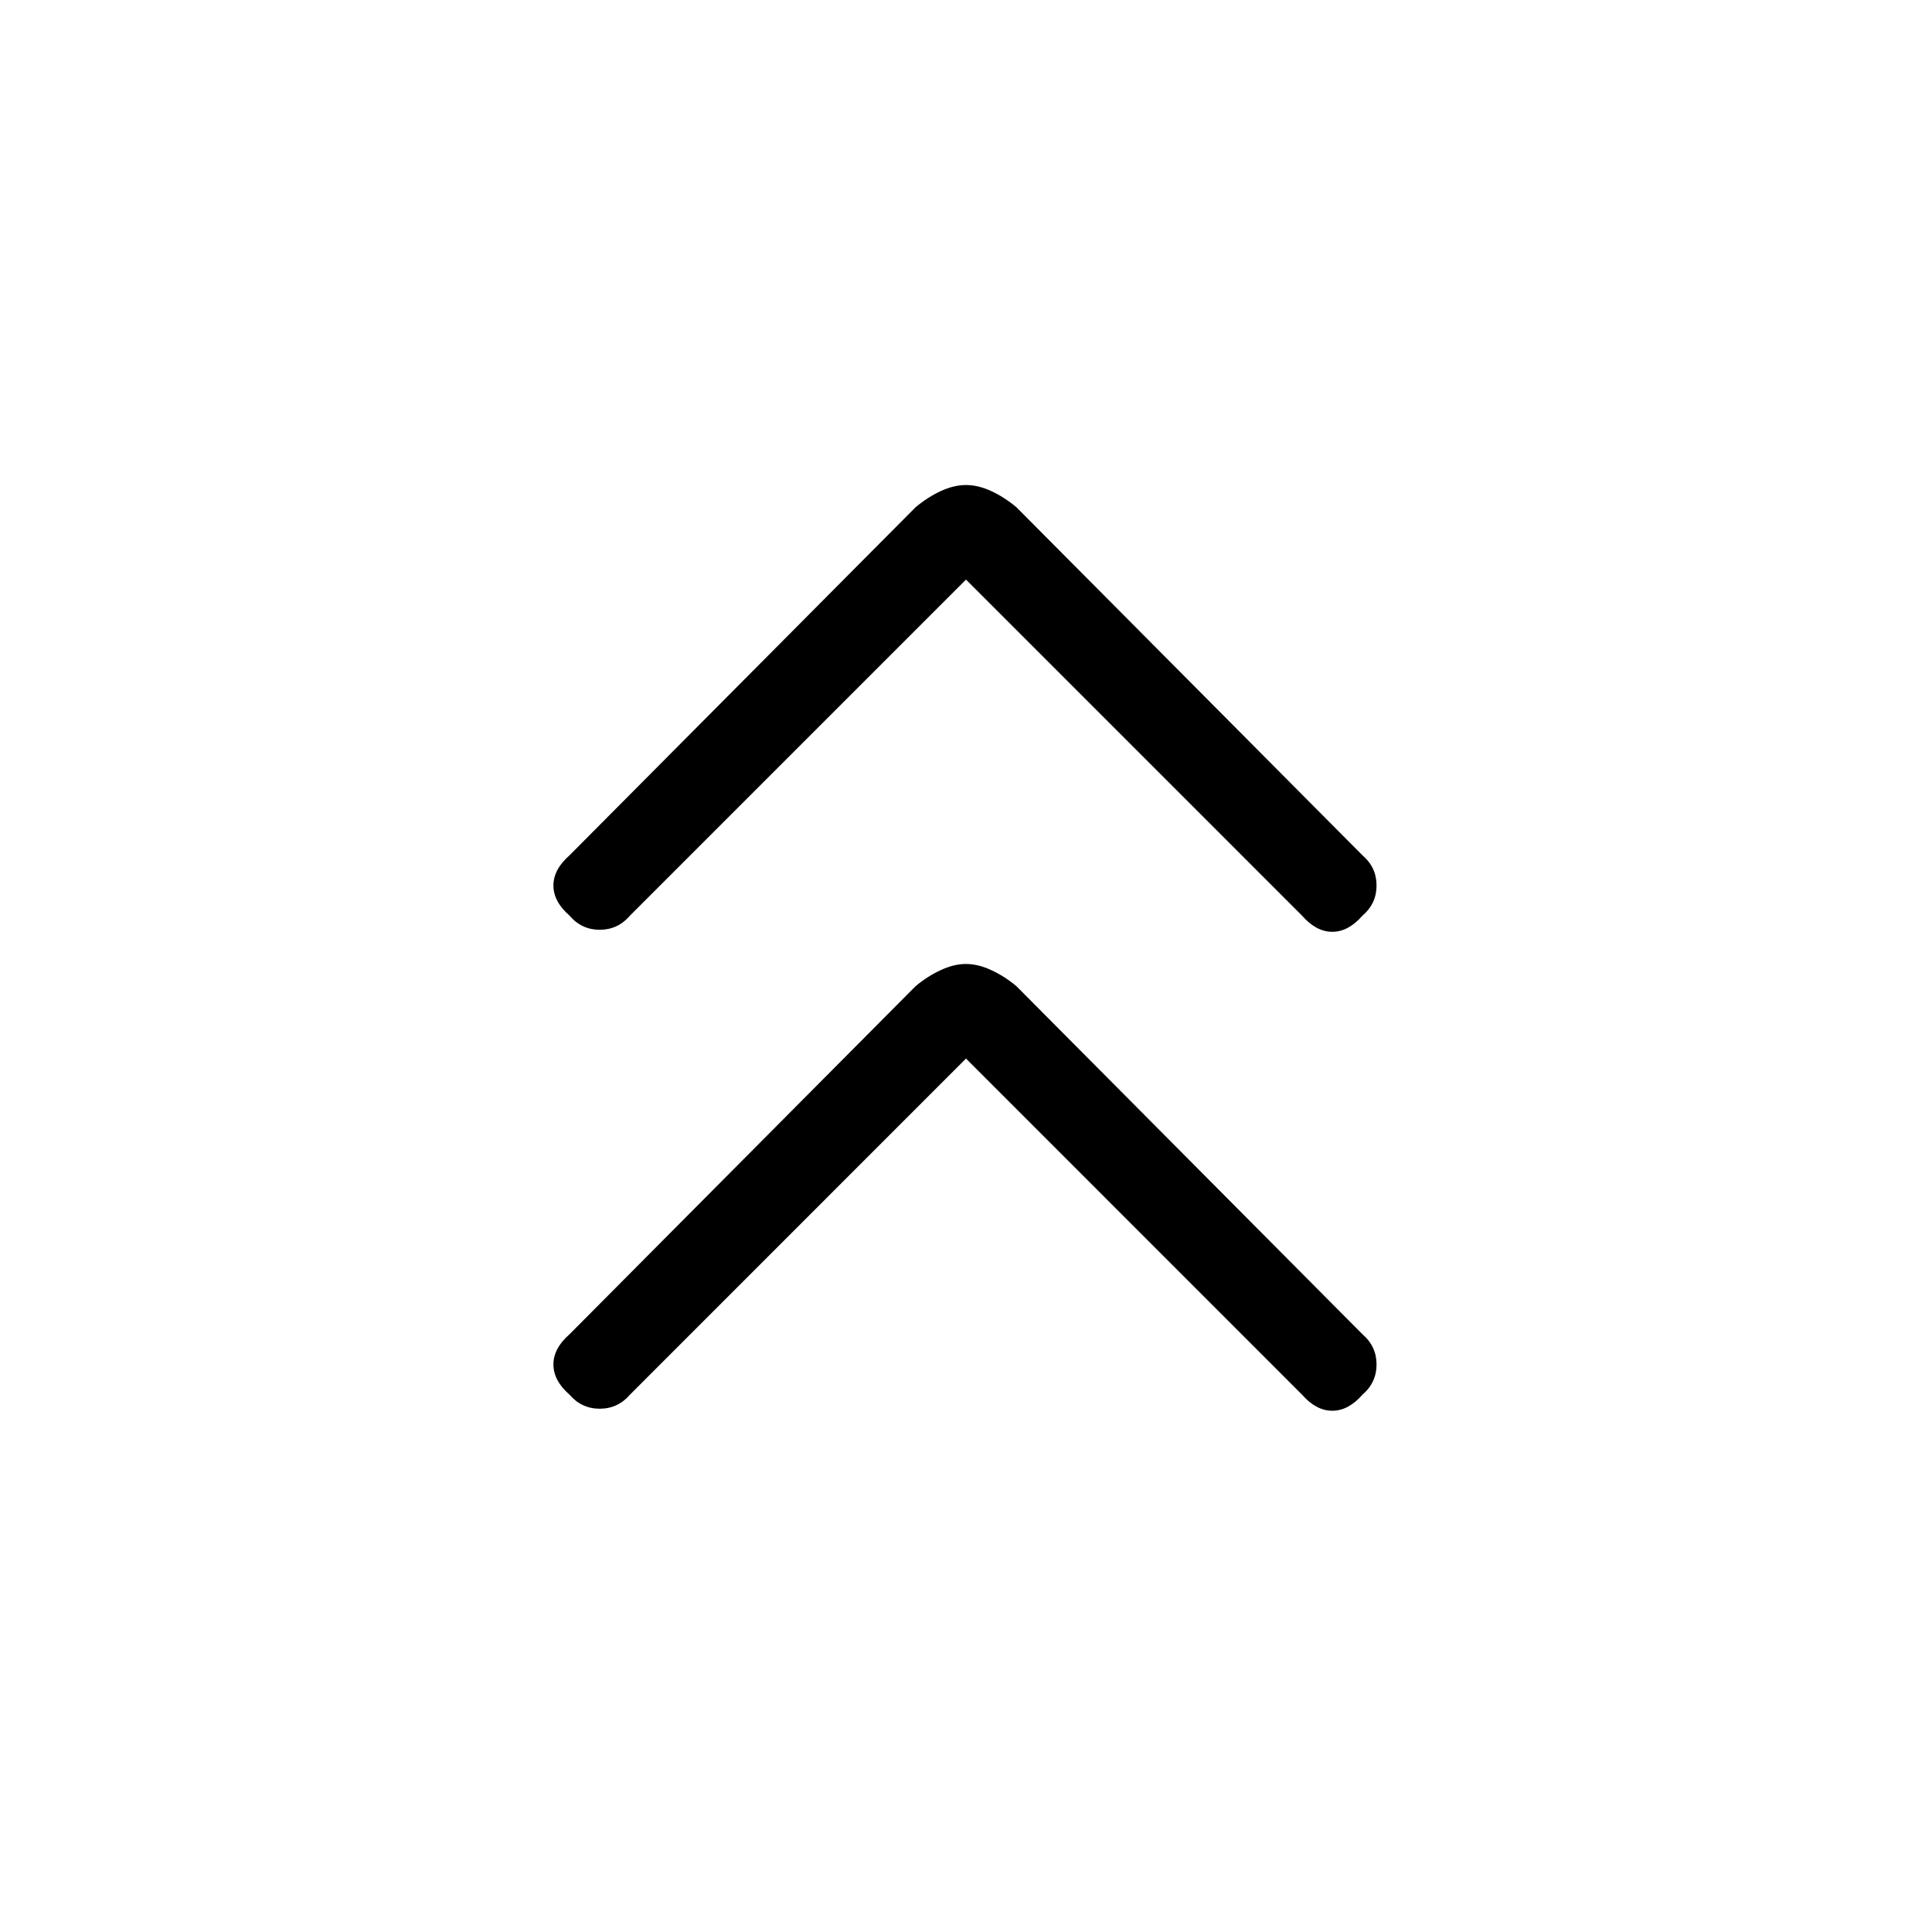 <svg xmlns="http://www.w3.org/2000/svg" height="20" width="20"><path d="M5.896 9.479q-.167-.146-.167-.312 0-.167.167-.313L9.479 5.25q.125-.104.261-.167.135-.062.26-.062t.26.062q.136.063.261.167l3.583 3.604q.146.125.146.313 0 .187-.146.312-.146.167-.312.167-.167 0-.313-.167L10 6 6.521 9.479q-.125.146-.313.146-.187 0-.312-.146Zm0 4.959q-.167-.146-.167-.313t.167-.313l3.583-3.604q.125-.104.261-.166.135-.063.26-.063t.26.063q.136.062.261.166l3.583 3.604q.146.126.146.313t-.146.313q-.146.166-.312.166-.167 0-.313-.166L10 10.958l-3.479 3.48q-.125.145-.313.145-.187 0-.312-.145Z"/></svg>